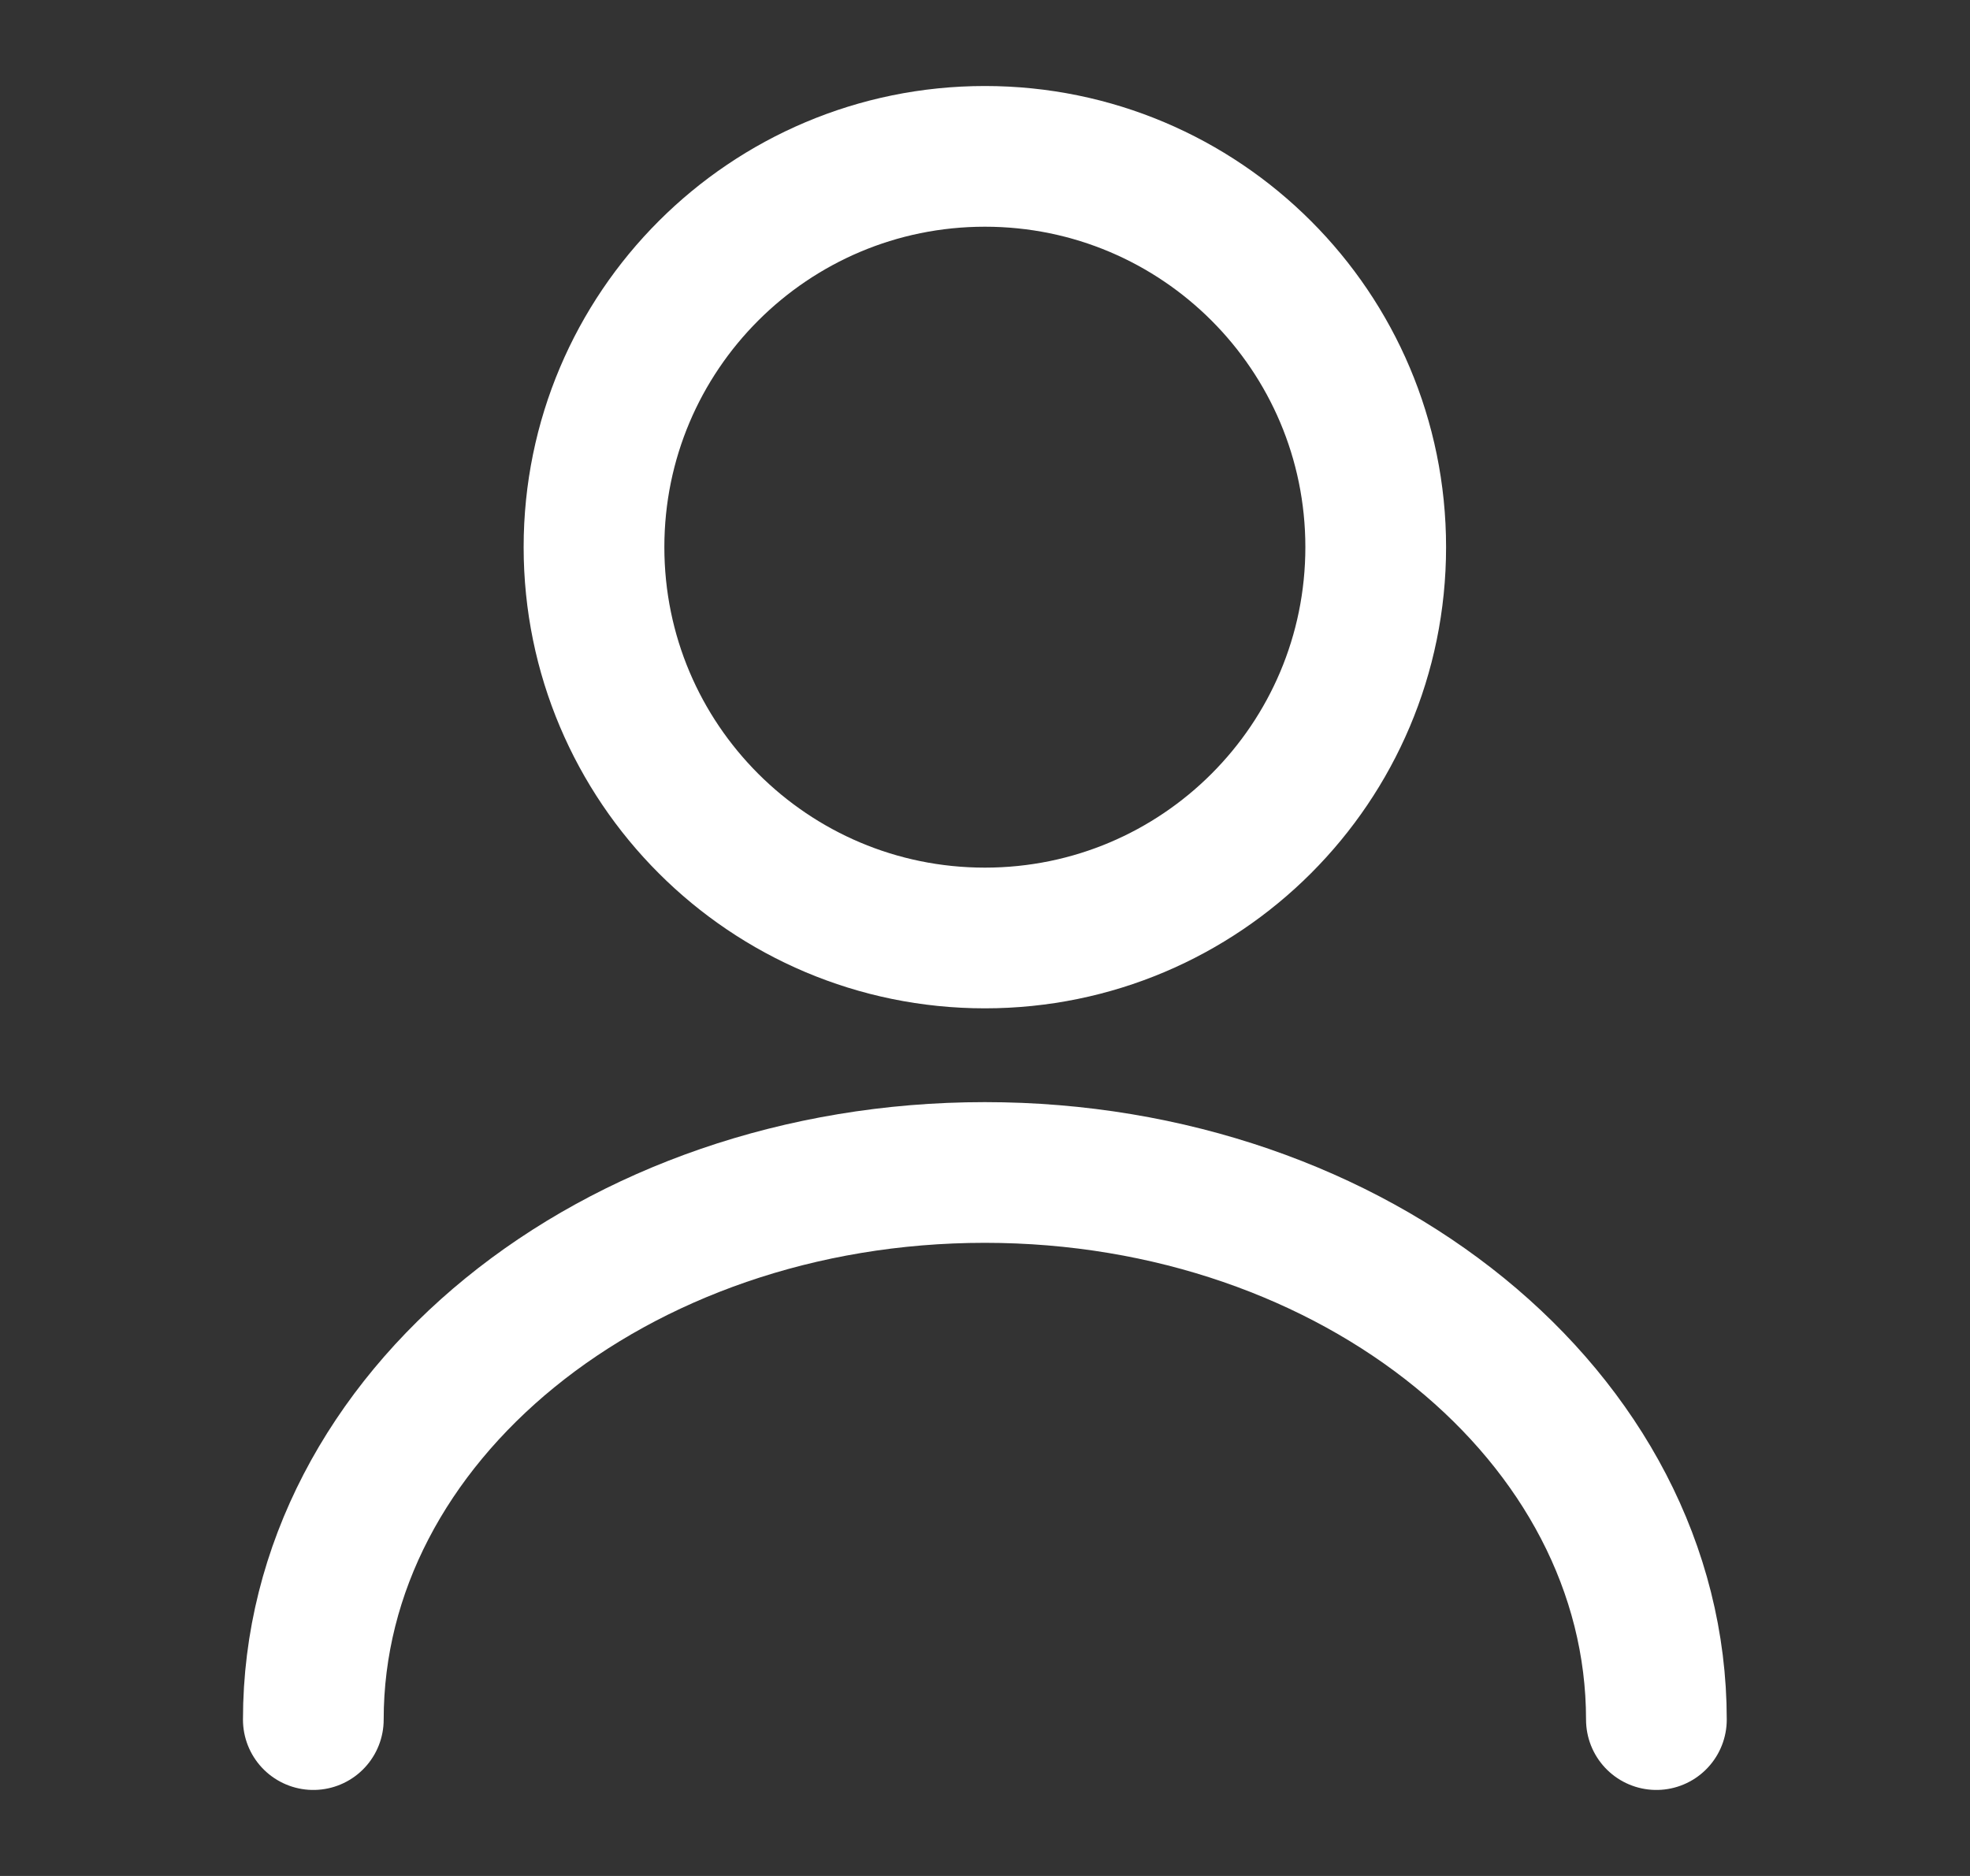 <svg width="21" height="20" viewBox="0 0 21 20" fill="none" xmlns="http://www.w3.org/2000/svg">
<rect x="0" y="0" width="21" height="20" fill="#333333" stroke="none"/>
<path d="M10.499 10C12.8 10 14.665 8.135 14.665 5.833C14.665 3.532 12.8 1.667 10.499 1.667C8.198 1.667 6.332 3.532 6.332 5.833C6.332 8.135 8.198 10 10.499 10Z" stroke="white" stroke-width="1.5" stroke-linecap="round" stroke-linejoin="round"/>
<path d="M17.657 18.333C17.657 15.108 14.448 12.5 10.498 12.5C6.548 12.5 3.34 15.108 3.34 18.333" stroke="white" stroke-width="1.5" stroke-linecap="round" stroke-linejoin="round"/>
</svg>
